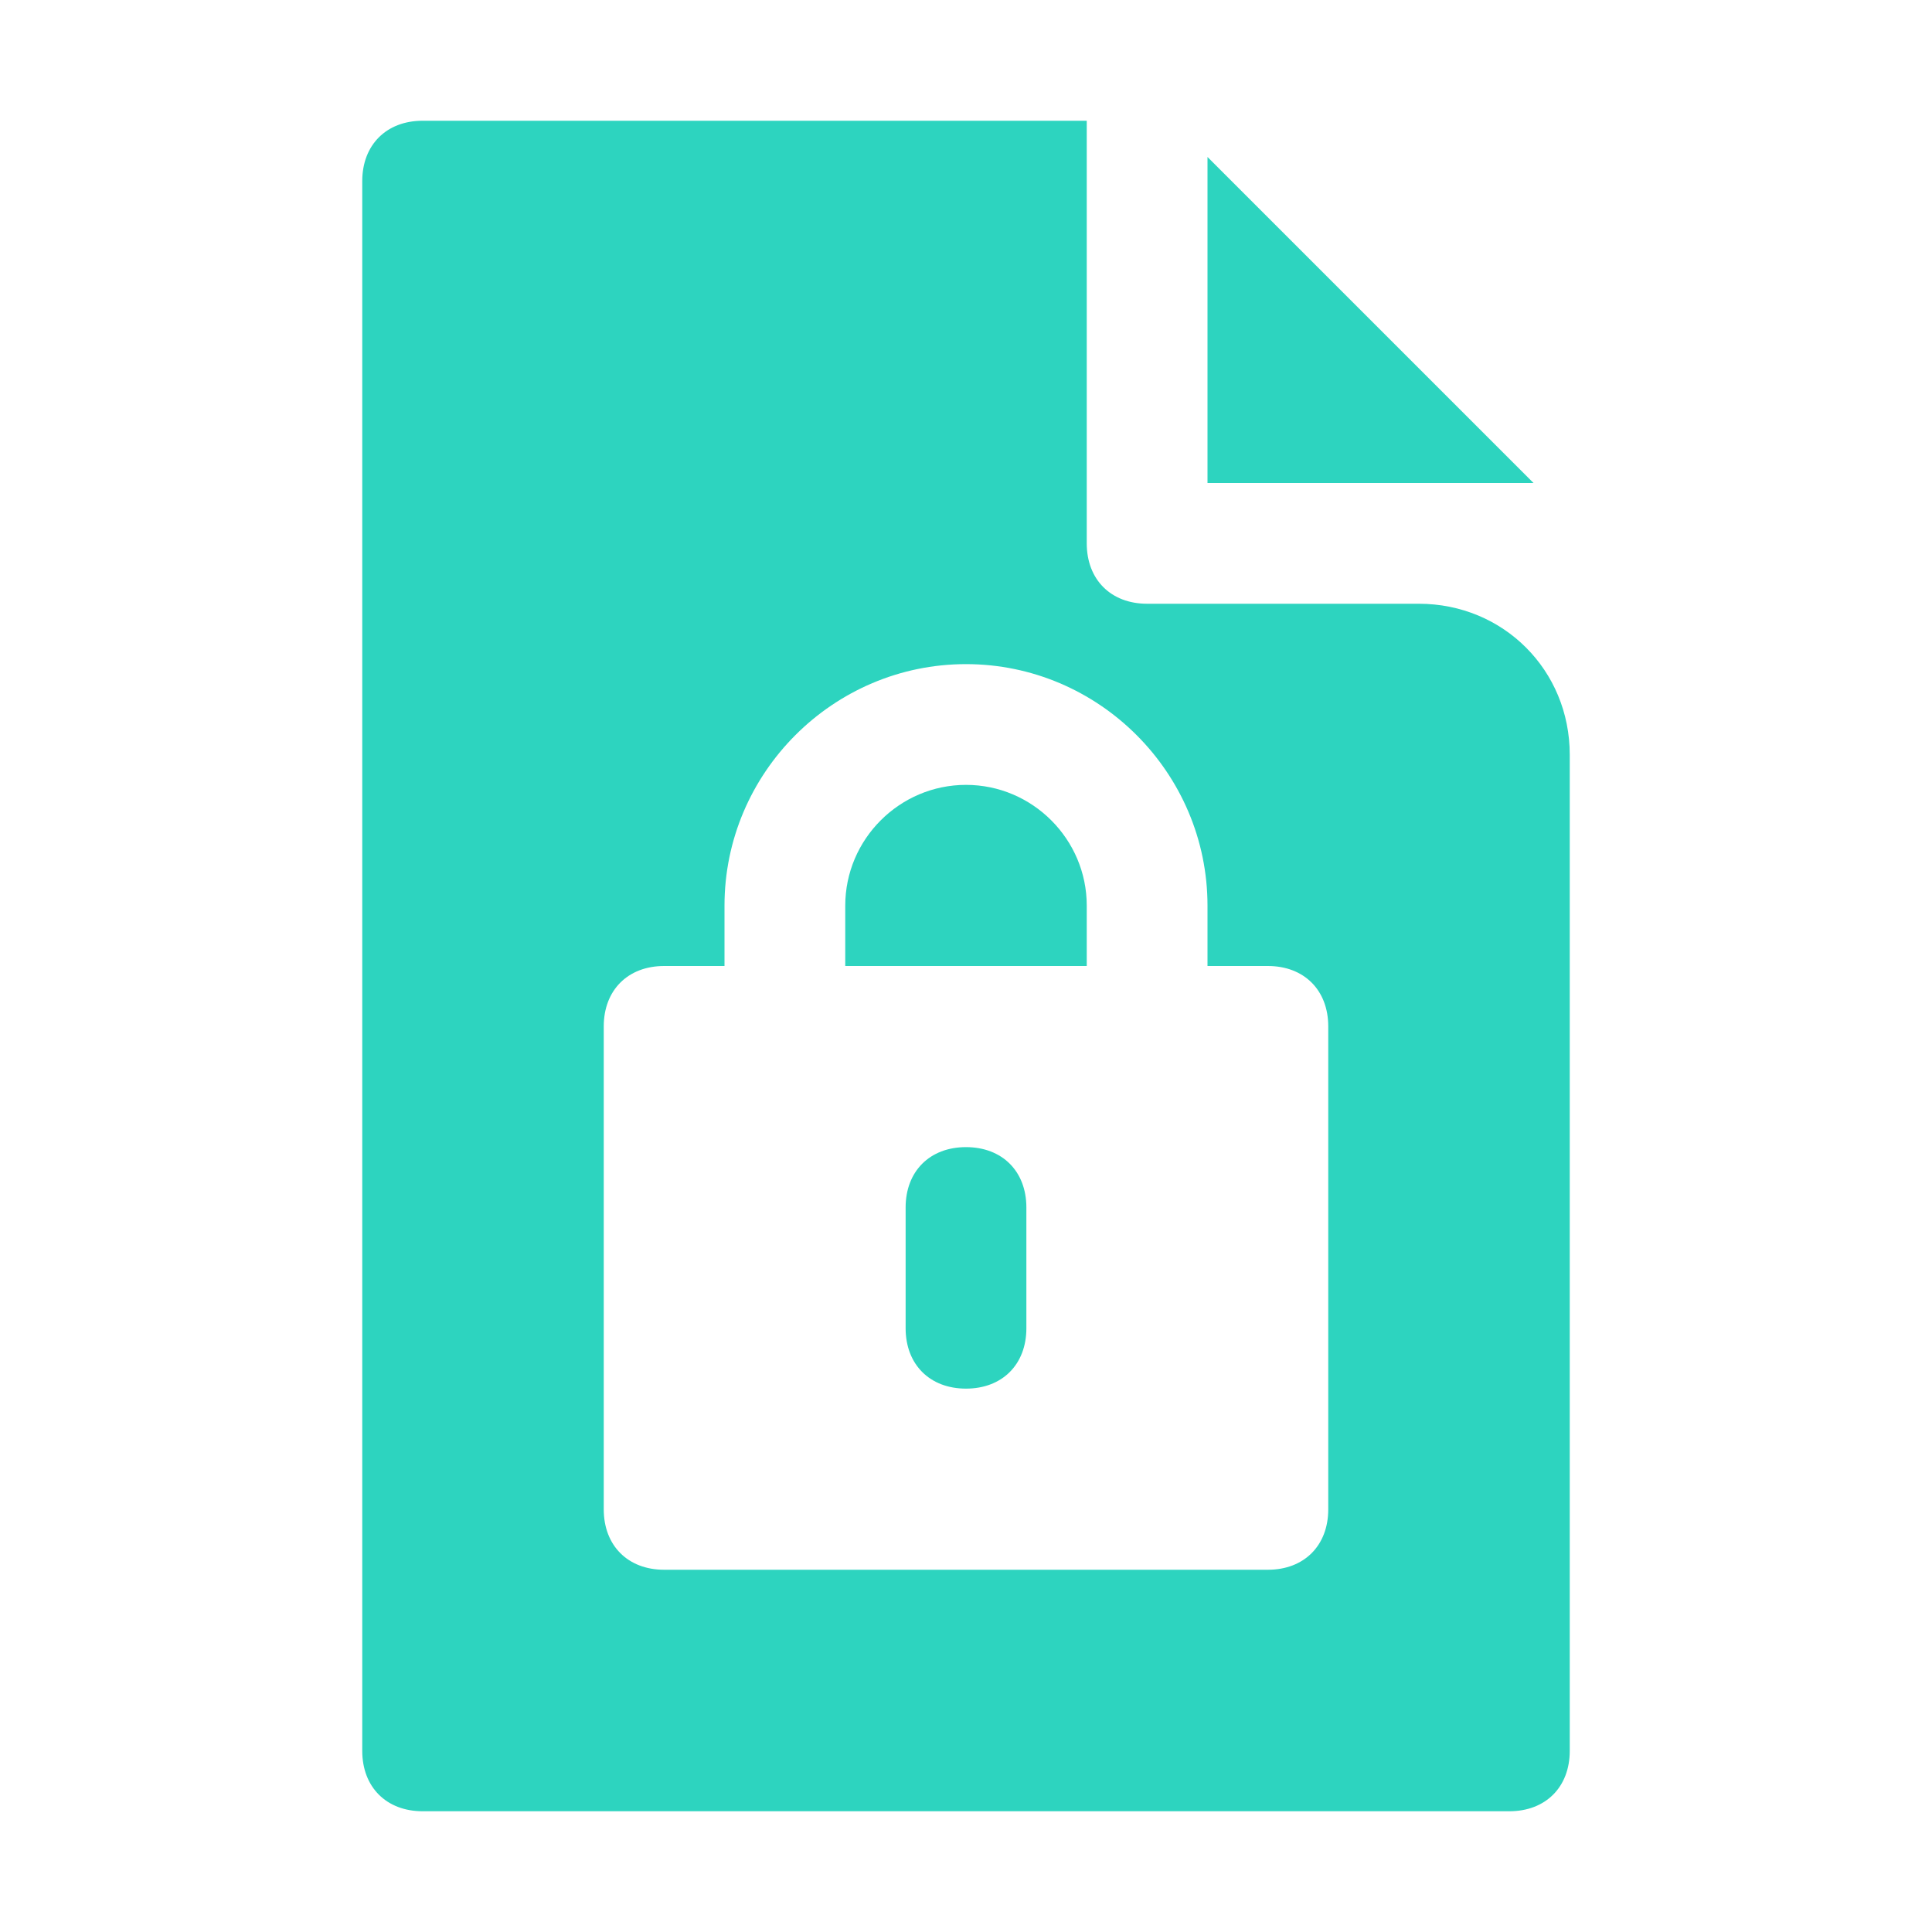 <!DOCTYPE svg PUBLIC "-//W3C//DTD SVG 1.1//EN" "http://www.w3.org/Graphics/SVG/1.1/DTD/svg11.dtd">
<!-- Uploaded to: SVG Repo, www.svgrepo.com, Transformed by: SVG Repo Mixer Tools -->
<svg version="1.1" id="Icons" xmlns="http://www.w3.org/2000/svg" xmlns:xlink="http://www.w3.org/1999/xlink" viewBox="0 0 32 32" xml:space="preserve" width="800px" height="800px" fill="#2dd4bf">
<g id="SVGRepo_bgCarrier" stroke-width="0"/>
<g id="SVGRepo_tracerCarrier" stroke-linecap="round" stroke-linejoin="round" stroke="#CCCCCC" stroke-width="0.064"/>
<g id="SVGRepo_iconCarrier"> <style type="text/css"> .st0{fill:none;stroke:#2dd4bf;stroke-width:2;stroke-linecap:round;stroke-linejoin:round;stroke-miterlimit:10;} </style> <polygon points="20,2.6 20,8 25.4,8 "/> <g> <path d="M16,19c-0.6,0-1,0.4-1,1v2c0,0.6,0.4,1,1,1s1-0.4,1-1v-2C17,19.4,16.6,19,16,19z"/> <path d="M16,13c-1.1,0-2,0.9-2,2v1h4v-1C18,13.9,17.1,13,16,13z"/> <path d="M23.5,10H19c-0.6,0-1-0.4-1-1V2H7C6.4,2,6,2.4,6,3v26c0,0.6,0.4,1,1,1h18c0.6,0,1-0.4,1-1V12.5C26,11.1,24.9,10,23.5,10z M22,25c0,0.6-0.4,1-1,1H11c-0.6,0-1-0.4-1-1v-8c0-0.6,0.4-1,1-1h1v-1c0-2.2,1.8-4,4-4s4,1.8,4,4v1h1c0.6,0,1,0.4,1,1V25z"/> </g> </g>
</svg>